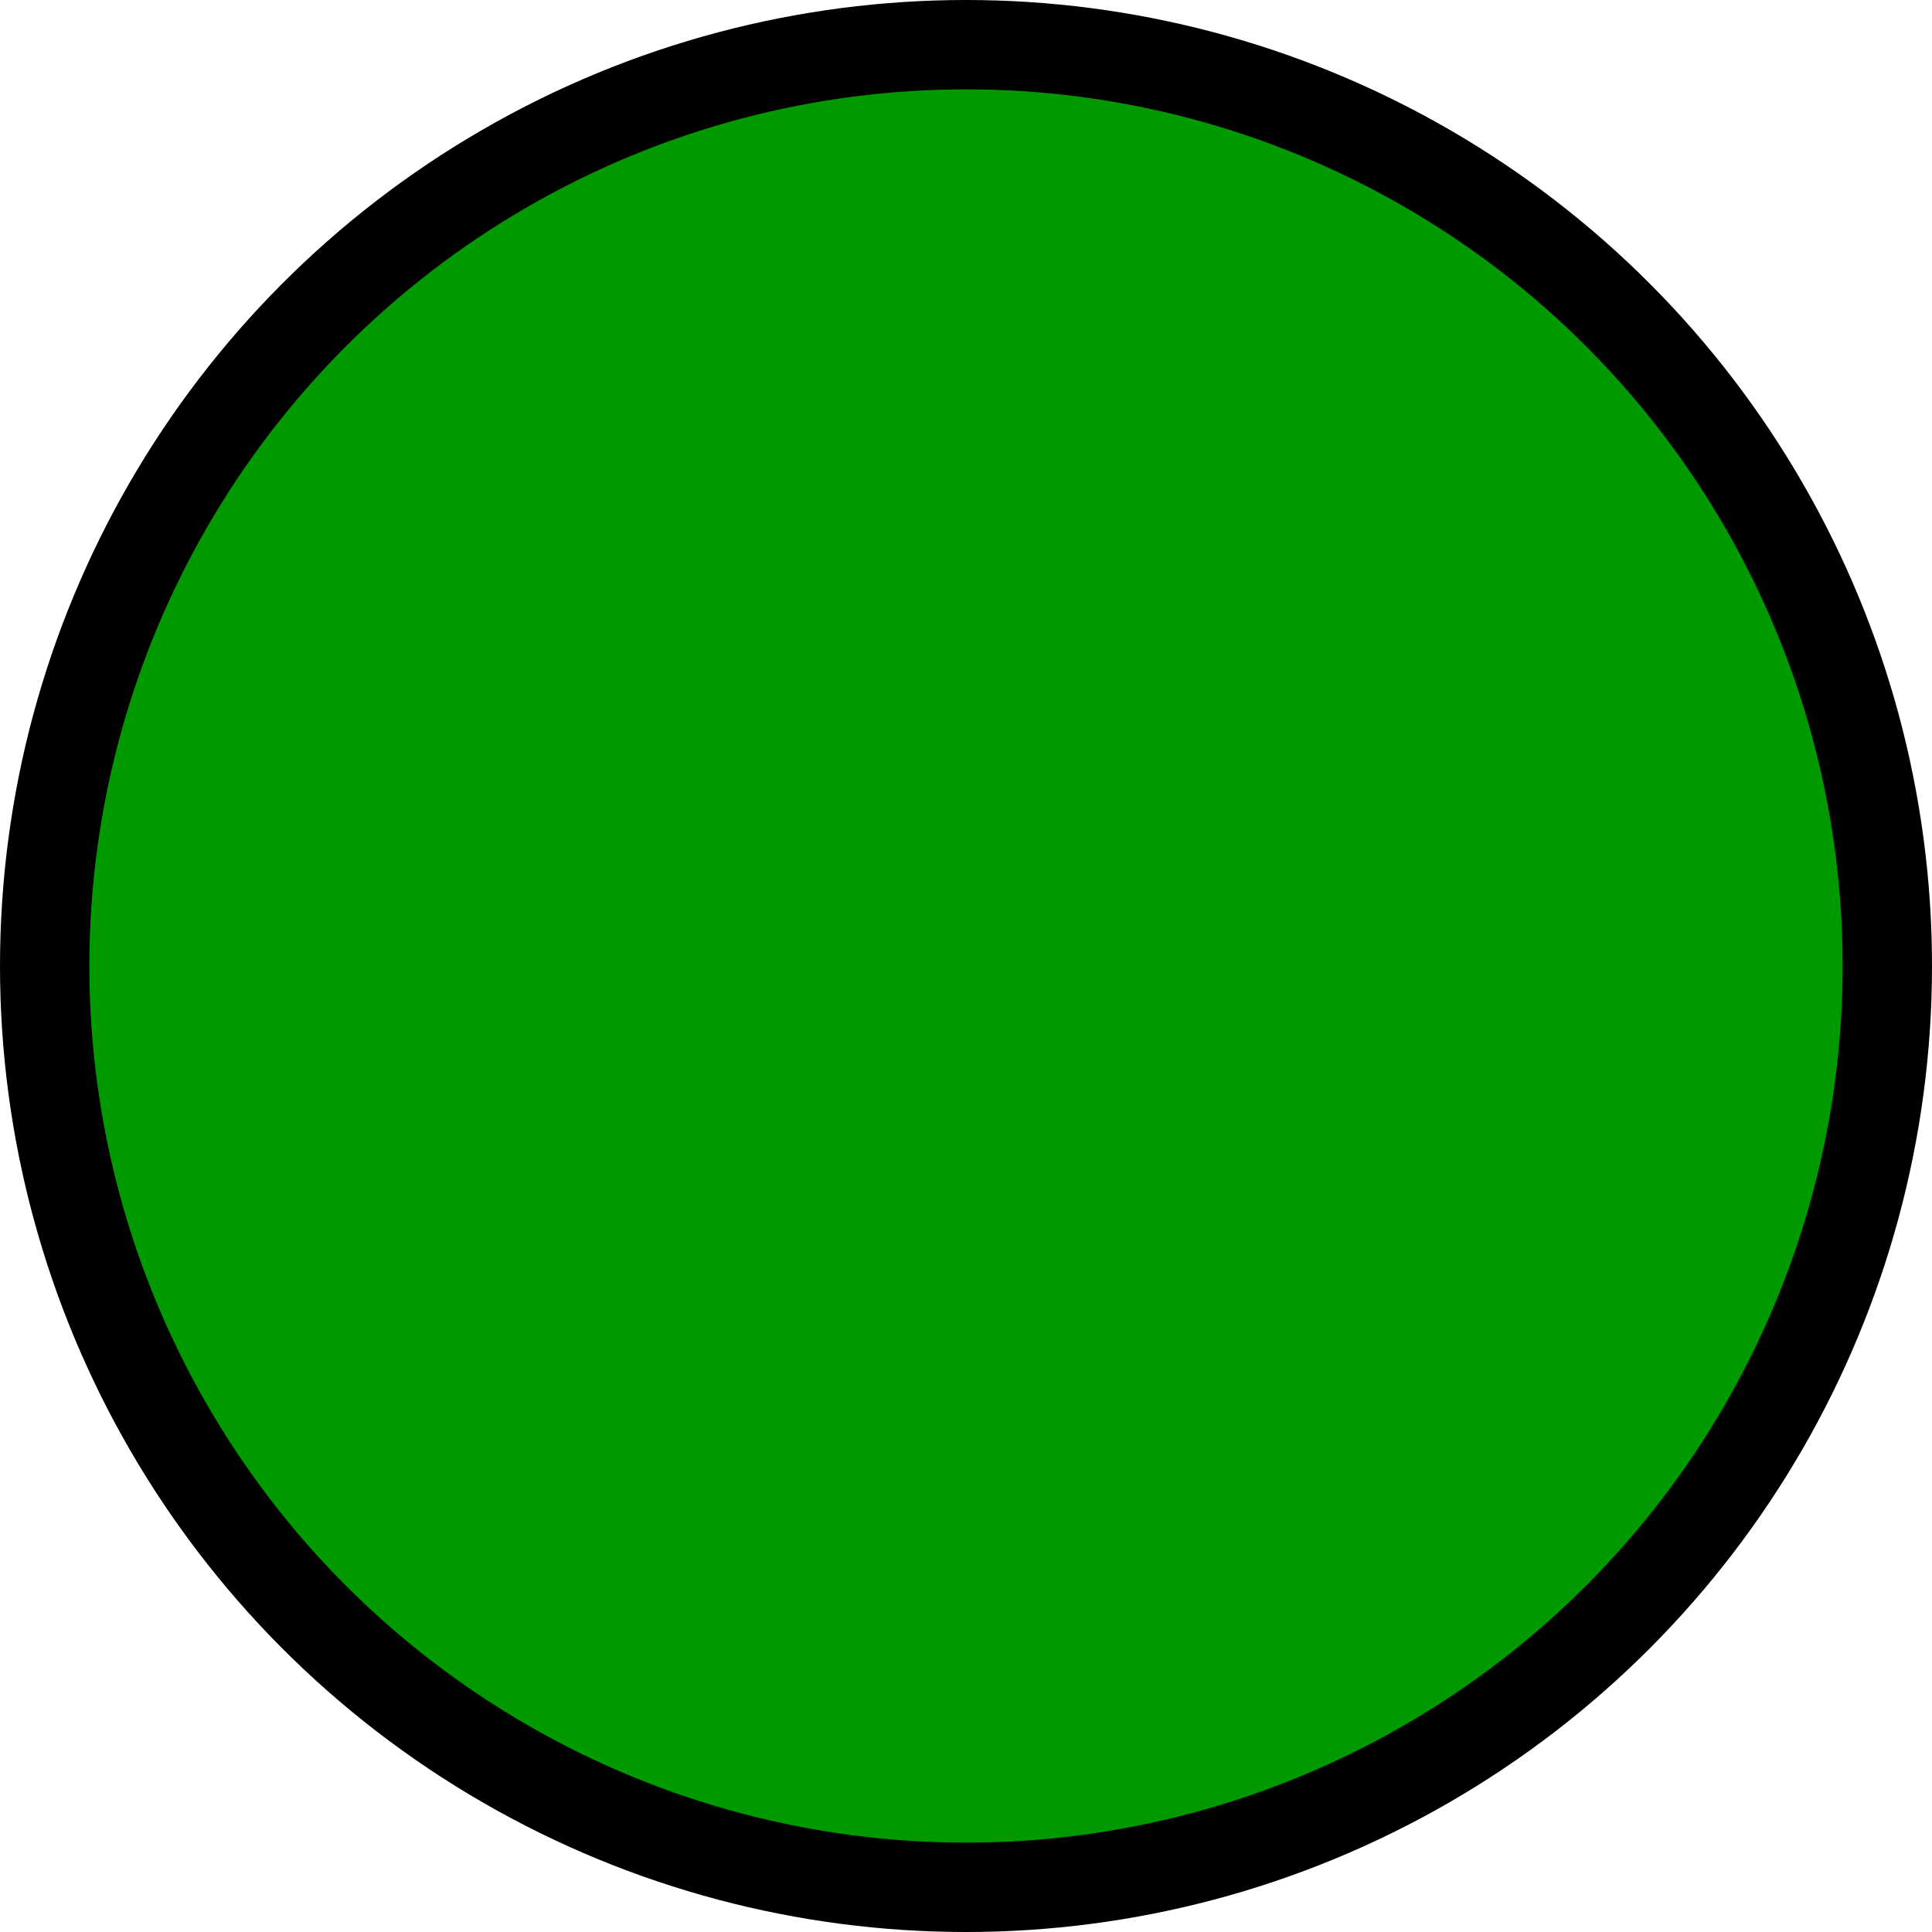 <!-- Generator: Adobe Illustrator 24.0.3, SVG Export Plug-In  -->
<svg version="1.1" xmlns="http://www.w3.org/2000/svg" xmlns:xlink="http://www.w3.org/1999/xlink" x="0px" y="0px" width="43.24px"
	 height="43.24px" viewBox="0 0 43.24 43.24" style="enable-background:new 0 0 43.24 43.24;" xml:space="preserve">
<style type="text/css">
	.st0{fill:#009A00;stroke:#000000;stroke-width:2;stroke-miterlimit:10;}
</style>
<defs>
</defs>
<circle class="st0" cx="21.62" cy="21.62" r="20.62"/>
</svg>

